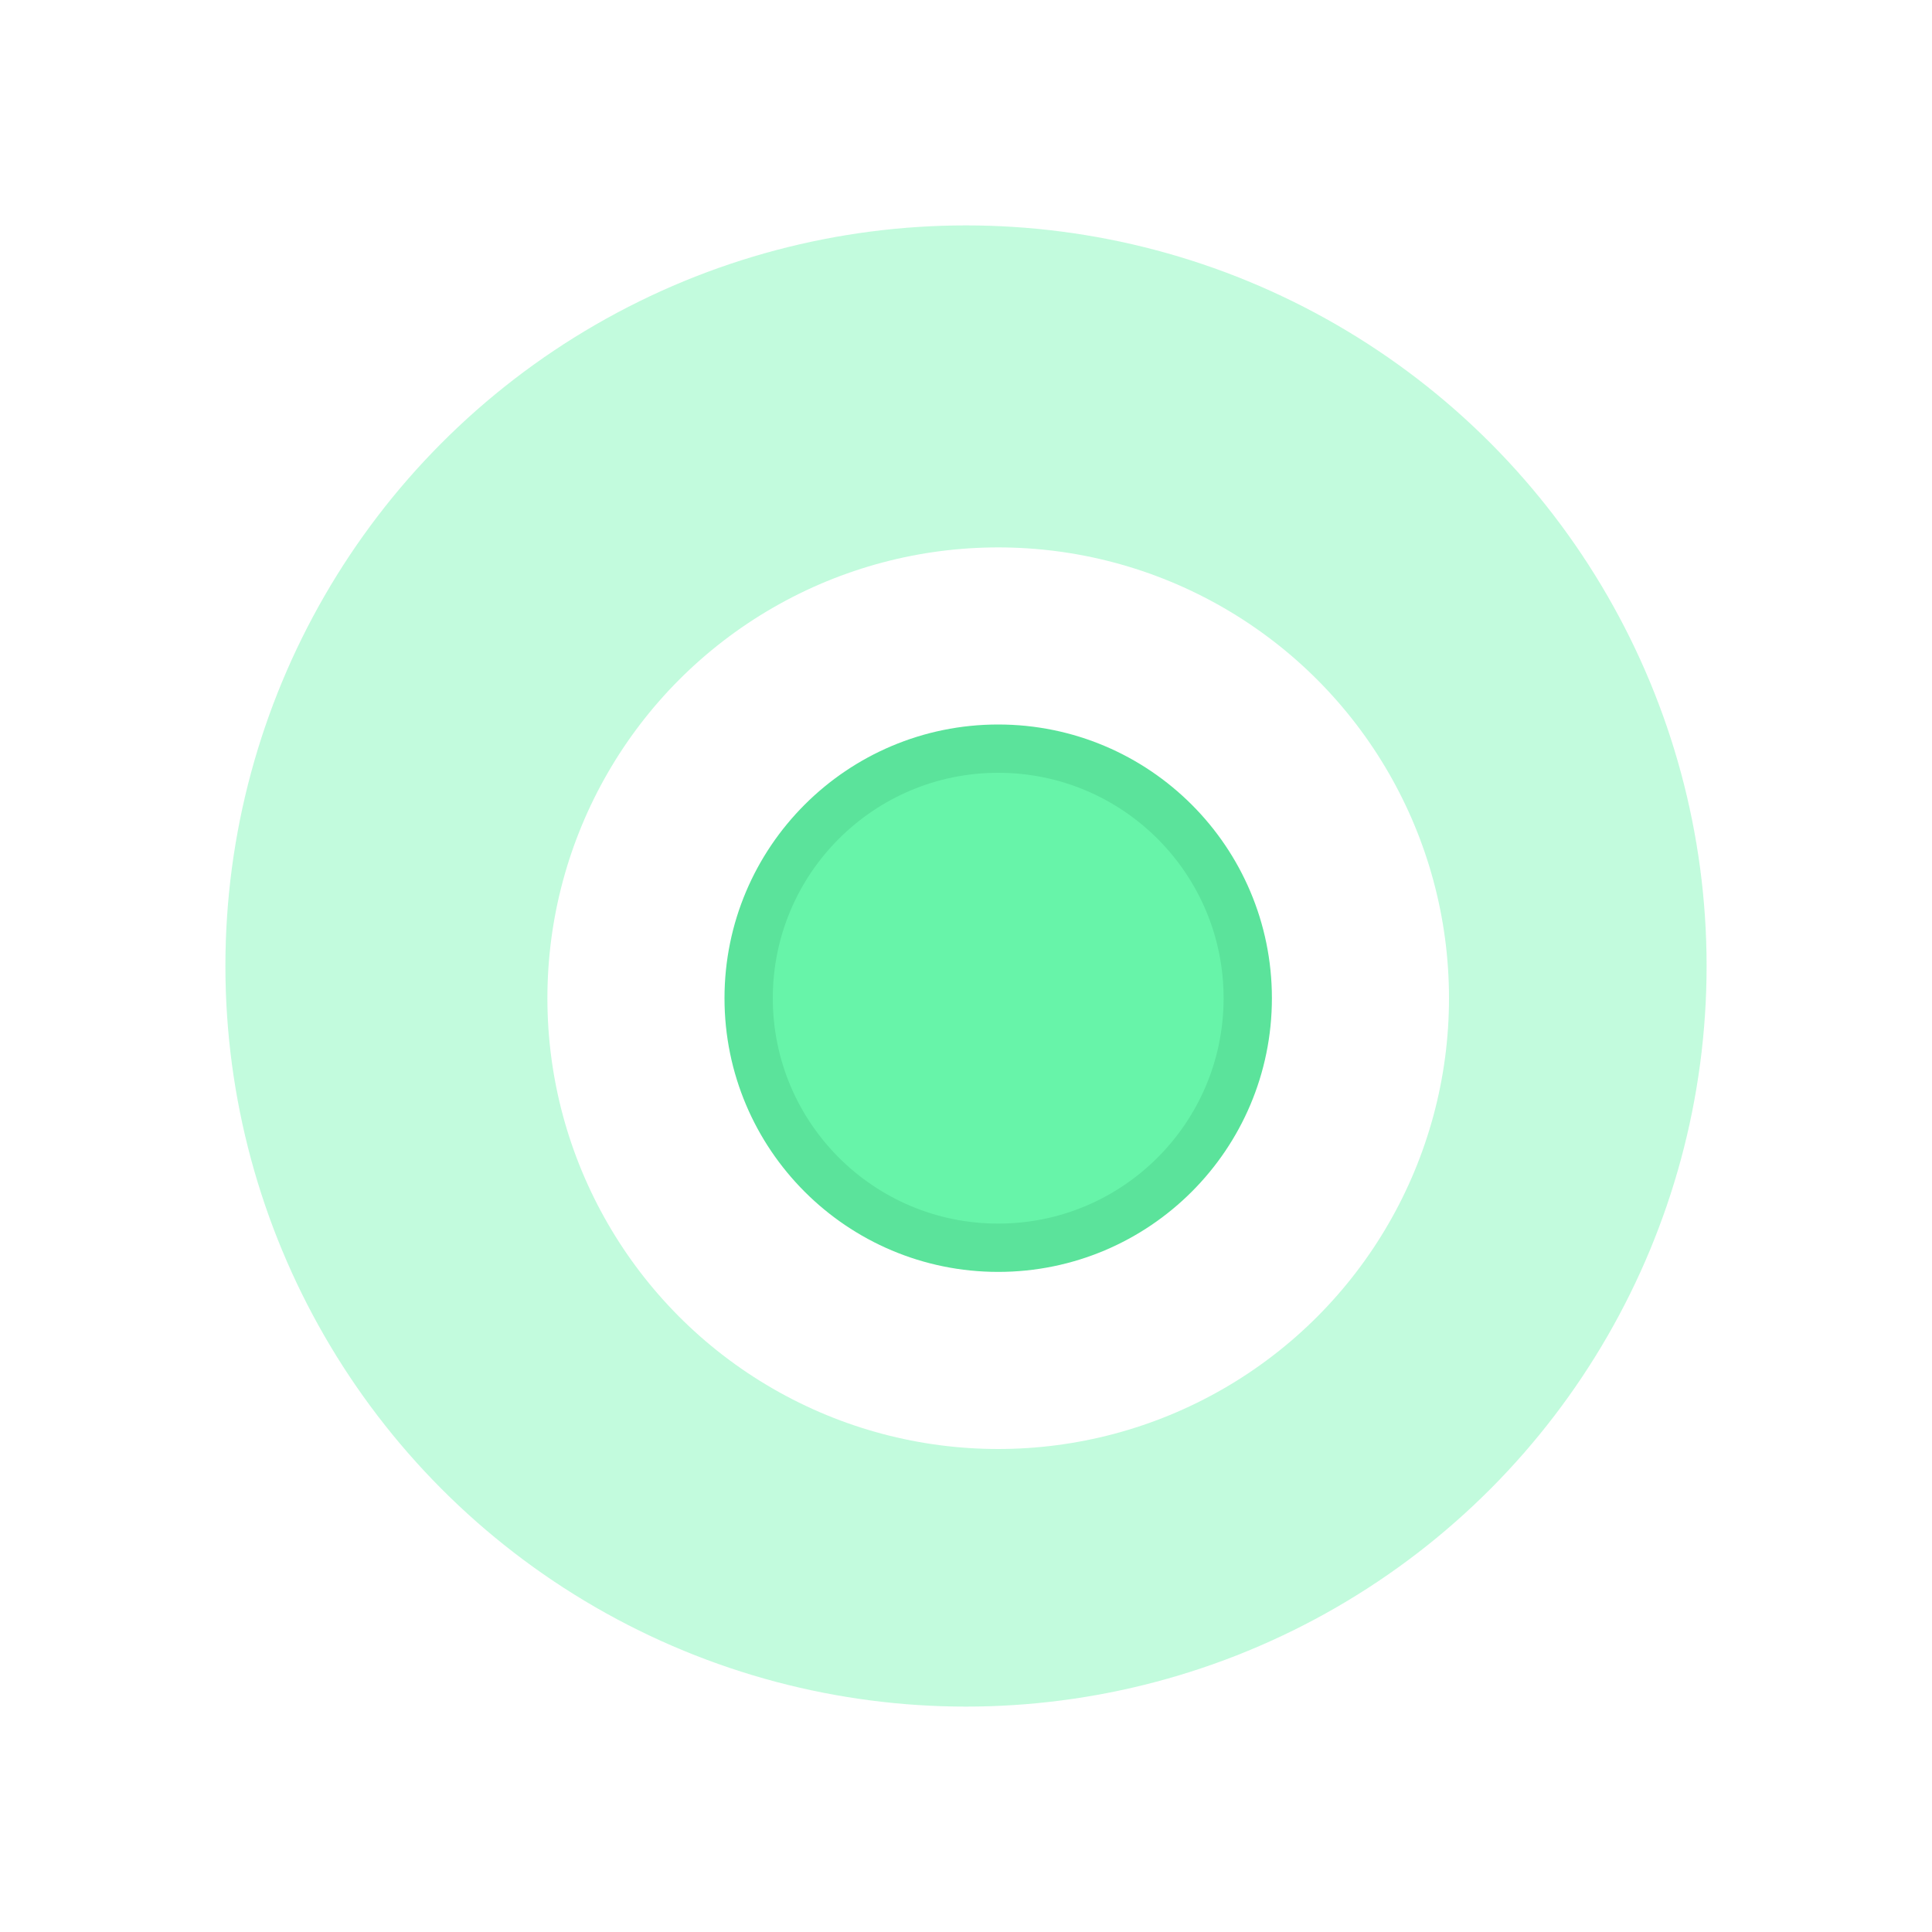 <?xml version="1.0" encoding="UTF-8"?>
<svg width="60px" height="60px" viewBox="0 0 60 60" version="1.1" xmlns="http://www.w3.org/2000/svg" xmlns:xlink="http://www.w3.org/1999/xlink">
    <title>your location</title>
    <defs>
        <filter x="-76.8%" y="-76.8%" width="253.6%" height="253.6%" filterUnits="objectBoundingBox" id="filter-1">
            <feOffset dx="1" dy="1" in="SourceAlpha" result="shadowOffsetOuter1"></feOffset>
            <feGaussianBlur stdDeviation="5" in="shadowOffsetOuter1" result="shadowBlurOuter1"></feGaussianBlur>
            <feColorMatrix values="0 0 0 0 0.012   0 0 0 0 0.613   0 0 0 0 0.293  0 0 0 0.478 0" type="matrix" in="shadowBlurOuter1" result="shadowMatrixOuter1"></feColorMatrix>
            <feMerge>
                <feMergeNode in="shadowMatrixOuter1"></feMergeNode>
                <feMergeNode in="SourceGraphic"></feMergeNode>
            </feMerge>
        </filter>
    </defs>
    <g id="Page-1" stroke="none" stroke-width="1" fill="none" fill-rule="evenodd">
        <g id="Home-" transform="translate(-240, -290)">
            <g id="your-location" transform="translate(247, 297)">
                <circle id="Oval" fill="#67F4A9" opacity="0.396" style="mix-blend-mode: multiply;" cx="23" cy="23" r="23"></circle>
                <g id="Group-Copy" filter="url(#filter-1)" transform="translate(9, 9)">
                    <circle id="Oval-Copy" fill="#FFFFFF" cx="14" cy="14" r="14"></circle>
                    <circle id="Oval-Copy" stroke="#5BE39B" stroke-width="1.5" fill="#67F4A9" cx="14" cy="14" r="7.75"></circle>
                </g>
            </g>
        </g>
    </g>
</svg>